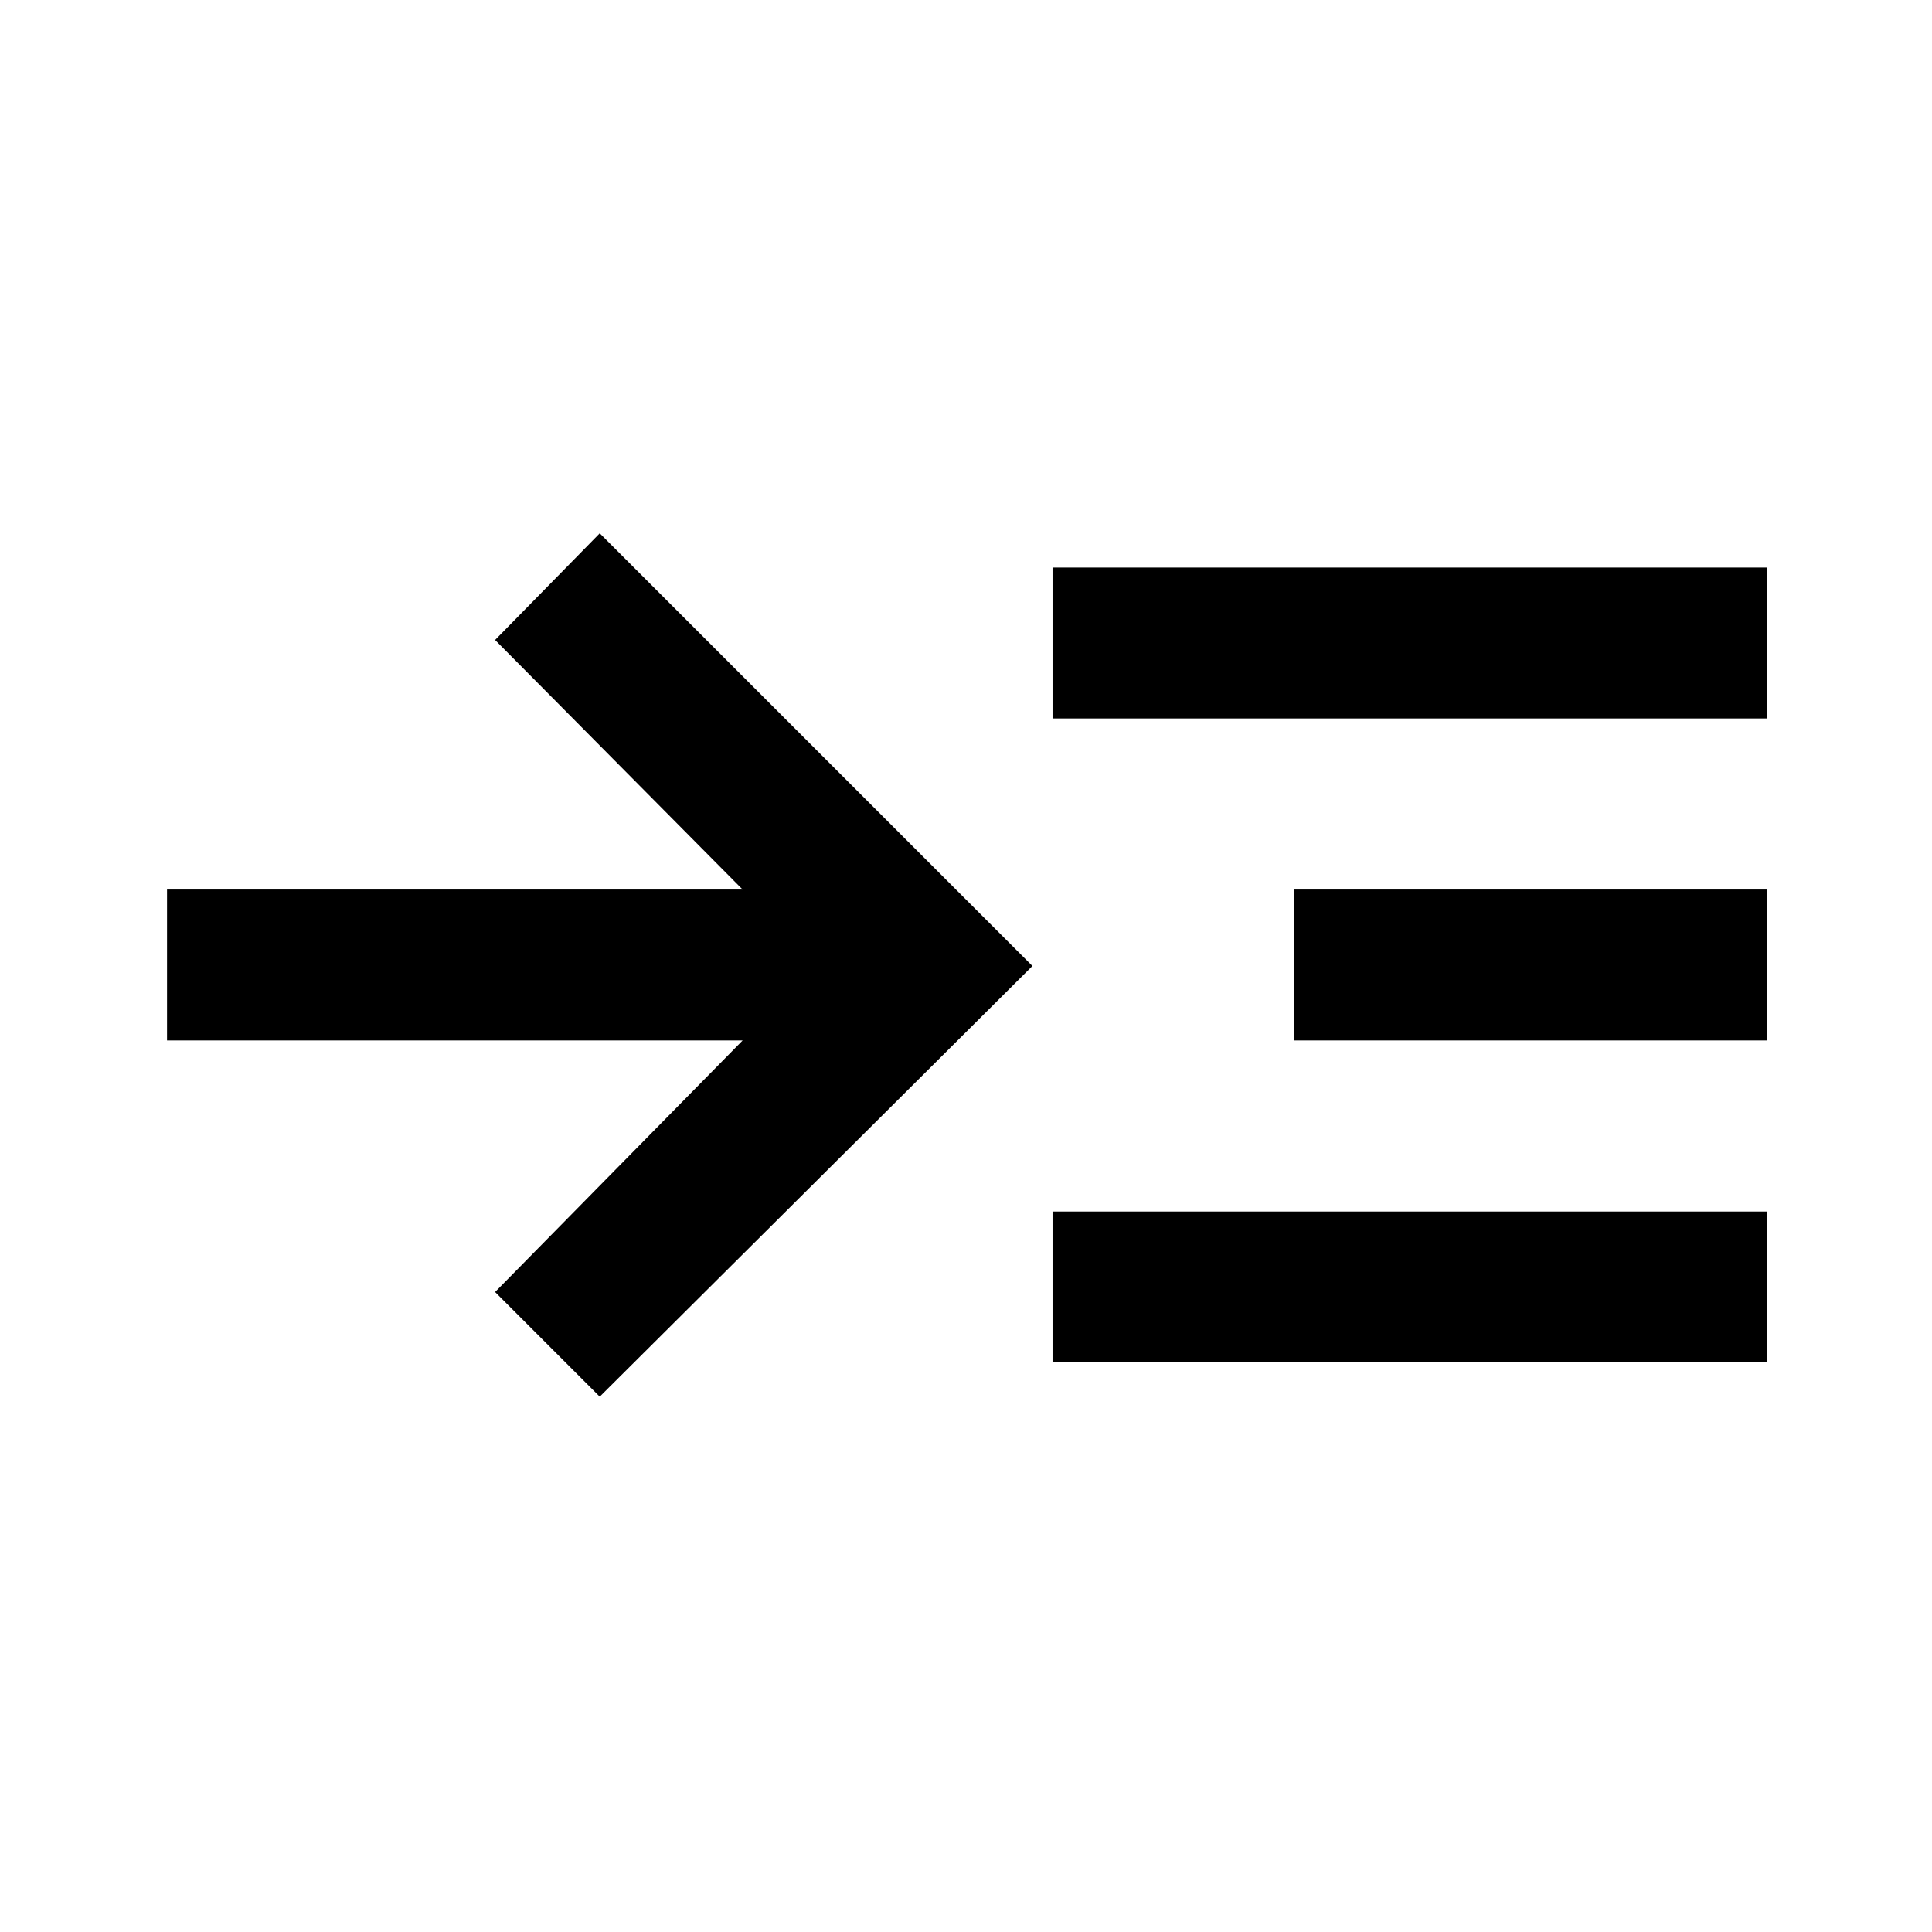 <svg xmlns="http://www.w3.org/2000/svg" height="24" width="24"><path d="m7.45 17.35-1.3-1.3 3.075-3.125h-7.15V11.05h7.15L6.15 7.95l1.3-1.325L12.825 12Zm5.625-.425V15.05h8.875v1.875Zm0-8V7.05h8.875v1.875Zm3 4V11.05h5.875v1.875Z"/></svg>